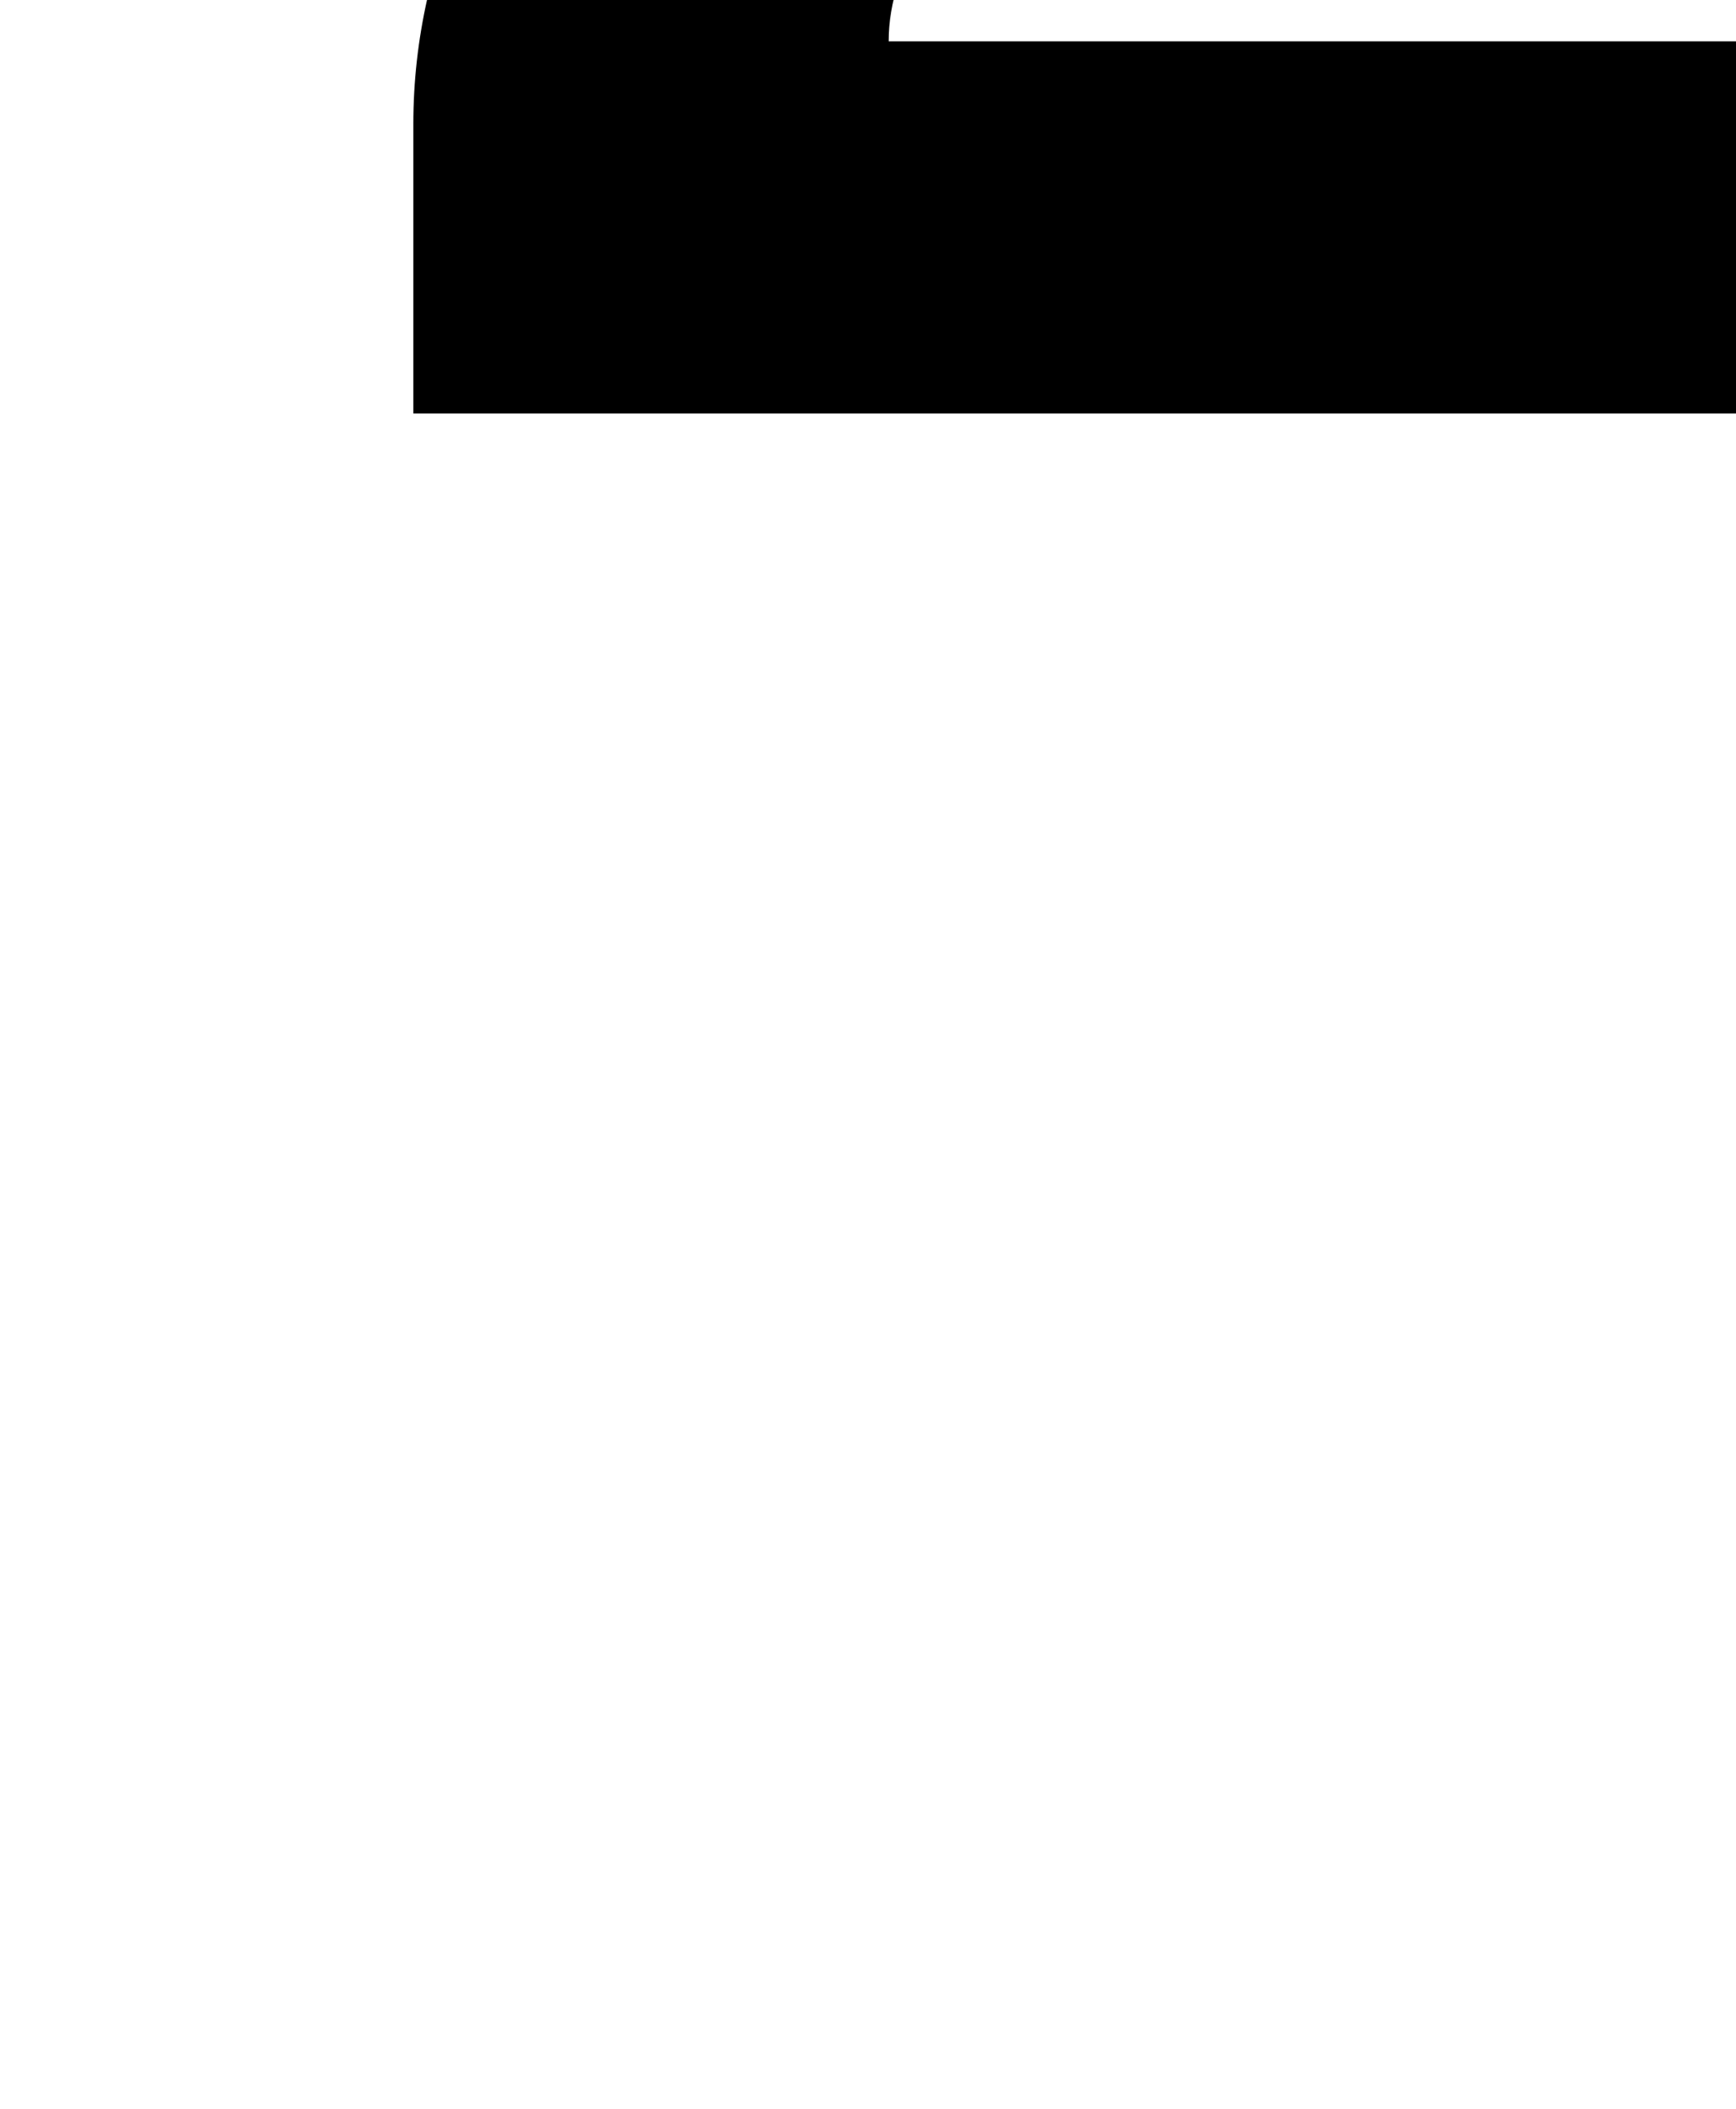 <svg viewBox="60 0 420 510" transform="rotate(180 50 50) scale(-1,1)"> 	
	<g> 		
		<path d="M175 345h-105c0 100 71 165 200 165c123 0 200 -60 200 -155c0 -72 -44 -114 -169 -163c-75 -29 -126 -64 -126 -102h305v-90h-420v70c0 82 73 157 203 208c79 31 102 48 102 77c0 39 -33 60 -95 60s-95 -31 -95 -70z"></path> 		
	</g> 
</svg>